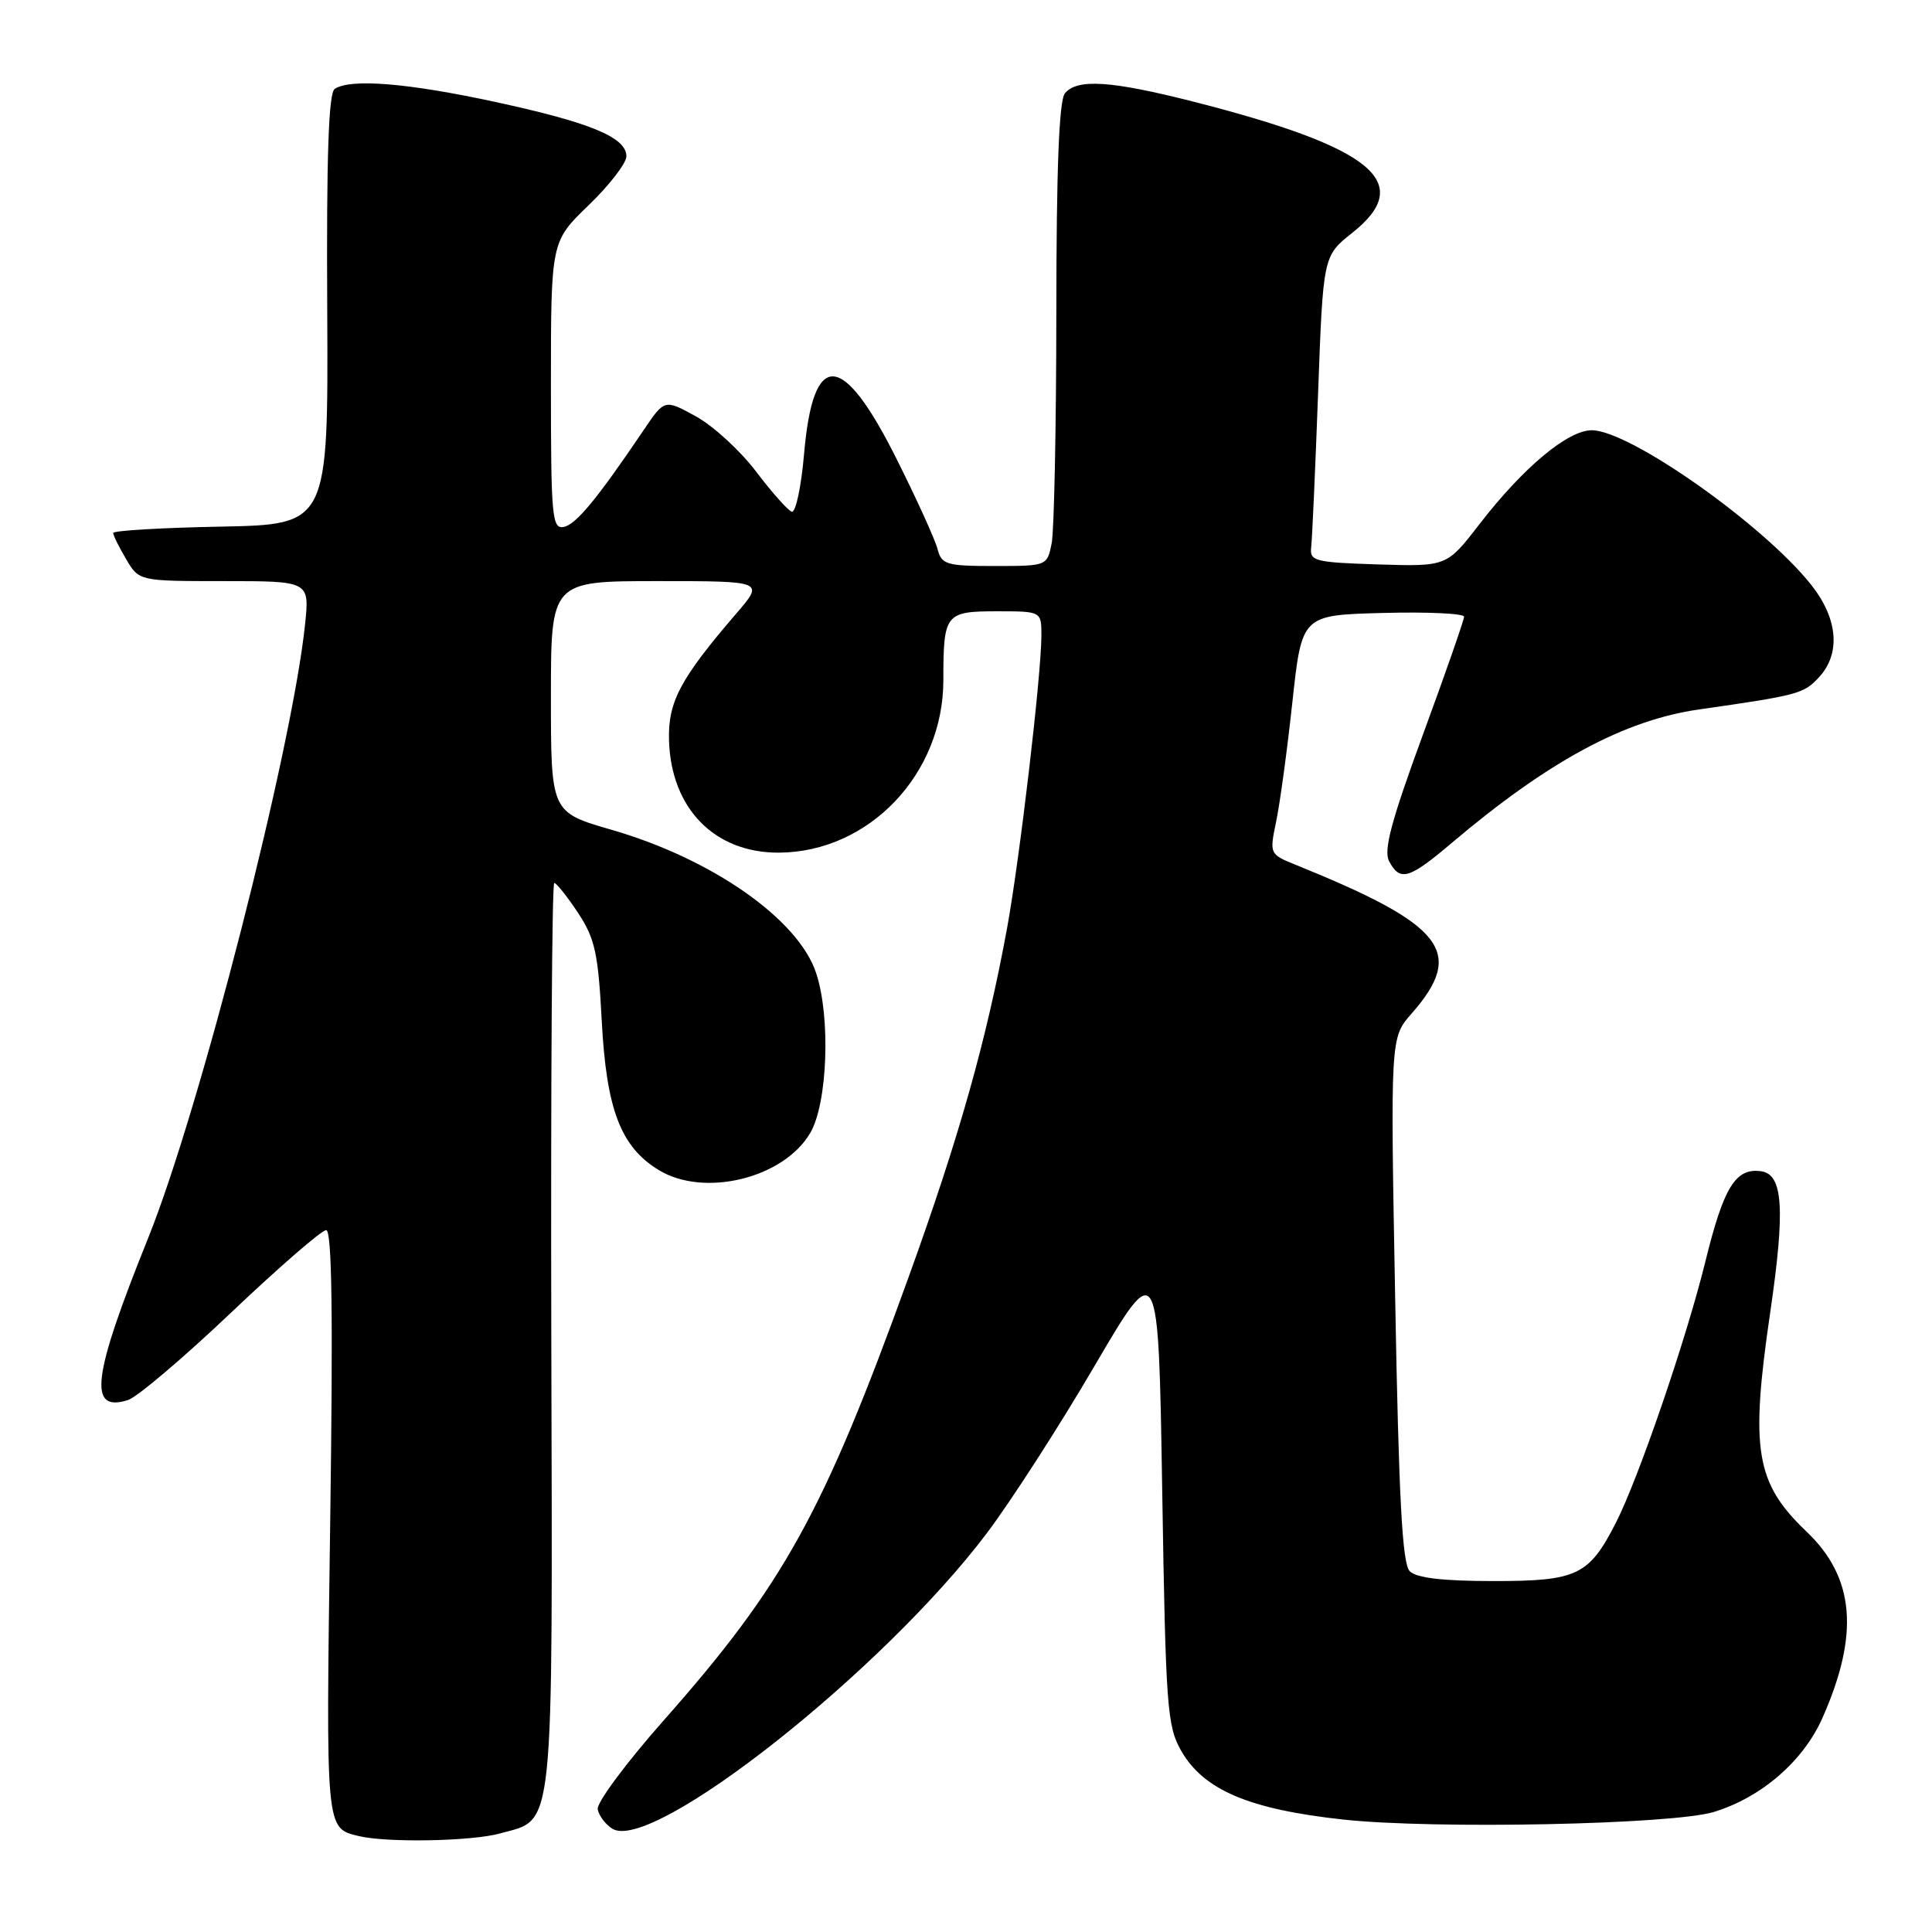<?xml version="1.0" encoding="UTF-8" standalone="no"?>
<!DOCTYPE svg PUBLIC "-//W3C//DTD SVG 1.1//EN" "http://www.w3.org/Graphics/SVG/1.1/DTD/svg11.dtd" >
<svg xmlns="http://www.w3.org/2000/svg" xmlns:xlink="http://www.w3.org/1999/xlink" version="1.1" viewBox="0 0 256 256">
 <g >
 <path fill="currentColor"
d=" M 66.26 242.94 C 73.54 240.92 73.22 244.03 73.05 177.02 C 72.97 144.01 73.14 117.00 73.44 117.00 C 73.73 117.00 75.14 118.77 76.58 120.94 C 78.83 124.34 79.26 126.27 79.73 135.19 C 80.35 147.02 82.23 151.95 87.29 155.04 C 93.32 158.71 103.85 156.13 107.37 150.11 C 109.66 146.18 110.08 134.78 108.14 128.93 C 105.79 121.80 94.35 113.80 81.03 109.95 C 73.00 107.63 73.00 107.63 73.00 92.31 C 73.00 77.00 73.00 77.00 87.13 77.00 C 101.26 77.00 101.26 77.00 97.60 81.25 C 90.10 89.97 88.49 93.02 88.65 98.15 C 88.93 107.15 94.70 113.02 103.20 112.98 C 115.14 112.92 125.00 102.58 125.00 90.12 C 125.00 81.32 125.25 81.00 132.11 81.00 C 138.00 81.00 138.00 81.00 137.99 84.25 C 137.97 89.54 135.12 113.82 133.44 123.00 C 130.69 137.94 127.10 150.67 120.36 169.32 C 109.10 200.48 103.87 209.95 87.96 227.94 C 82.97 233.58 79.03 238.89 79.20 239.74 C 79.36 240.59 80.23 241.75 81.13 242.31 C 86.36 245.61 116.98 221.44 130.78 203.13 C 133.96 198.91 140.38 188.95 145.03 181.00 C 153.50 166.54 153.50 166.54 154.00 197.52 C 154.46 226.24 154.65 228.75 156.52 232.00 C 159.51 237.20 165.54 239.75 177.99 241.10 C 190.09 242.41 221.67 241.76 227.11 240.09 C 233.42 238.15 238.96 233.35 241.50 227.60 C 246.41 216.50 245.76 209.02 239.36 202.93 C 232.61 196.50 231.89 192.11 234.57 173.85 C 236.56 160.25 236.27 155.61 233.37 155.20 C 229.98 154.71 228.40 157.27 225.96 167.20 C 223.46 177.38 217.12 195.89 214.11 201.78 C 210.55 208.75 208.98 209.50 197.95 209.50 C 191.21 209.50 187.69 209.09 186.80 208.20 C 185.81 207.21 185.35 198.65 184.87 172.20 C 184.23 137.50 184.23 137.50 187.03 134.32 C 194.19 126.16 191.44 122.60 171.85 114.66 C 168.20 113.19 168.20 113.19 169.10 108.84 C 169.60 106.45 170.57 99.33 171.25 93.00 C 172.50 81.50 172.50 81.50 183.25 81.22 C 189.16 81.06 194.00 81.29 194.00 81.72 C 193.99 82.15 191.54 89.20 188.53 97.38 C 184.33 108.84 183.30 112.69 184.07 114.13 C 185.52 116.84 186.70 116.50 192.39 111.67 C 205.19 100.84 215.25 95.41 225.17 94.00 C 238.29 92.12 238.98 91.93 241.00 89.77 C 243.94 86.62 243.55 81.97 239.99 77.49 C 233.64 69.49 215.95 57.03 210.93 57.01 C 207.75 57.00 201.83 61.95 196.03 69.46 C 191.70 75.07 191.70 75.07 182.60 74.79 C 174.17 74.52 173.52 74.35 173.74 72.50 C 173.87 71.40 174.28 62.27 174.65 52.21 C 175.32 33.92 175.32 33.92 179.16 30.87 C 187.60 24.19 181.98 19.55 158.10 13.46 C 147.20 10.69 142.74 10.40 141.11 12.36 C 140.33 13.31 139.98 22.28 139.97 41.36 C 139.96 56.56 139.68 70.35 139.35 72.00 C 138.75 74.99 138.73 75.00 131.78 75.00 C 125.39 75.00 124.76 74.81 124.23 72.75 C 123.91 71.51 121.47 66.14 118.80 60.81 C 111.63 46.47 107.76 46.24 106.55 60.08 C 106.17 64.50 105.43 67.98 104.91 67.80 C 104.39 67.63 102.27 65.24 100.19 62.49 C 98.12 59.75 94.54 56.46 92.24 55.19 C 88.06 52.88 88.06 52.88 85.28 57.00 C 79.12 66.12 76.32 69.51 74.70 69.82 C 73.15 70.12 73.00 68.50 73.00 51.08 C 73.00 32.01 73.00 32.01 78.00 27.19 C 80.75 24.54 83.00 21.62 83.00 20.71 C 83.00 18.20 78.24 16.23 65.54 13.49 C 54.02 11.00 46.50 10.39 44.36 11.77 C 43.54 12.29 43.25 20.57 43.36 41.00 C 43.50 69.50 43.50 69.50 29.25 69.78 C 21.41 69.93 15.00 70.31 15.00 70.62 C 15.00 70.94 15.77 72.50 16.72 74.10 C 18.43 77.00 18.43 77.00 29.72 77.00 C 41.02 77.00 41.02 77.00 40.42 82.75 C 38.70 99.26 26.50 146.98 19.65 164.00 C 12.20 182.50 11.62 187.21 16.97 185.51 C 18.17 185.13 24.32 179.91 30.64 173.91 C 36.96 167.91 42.62 163.00 43.22 163.00 C 43.99 163.00 44.14 174.27 43.75 201.96 C 43.18 242.70 43.13 242.20 47.50 243.28 C 51.23 244.19 62.48 243.99 66.26 242.94 Z "/>
</g>
</svg>